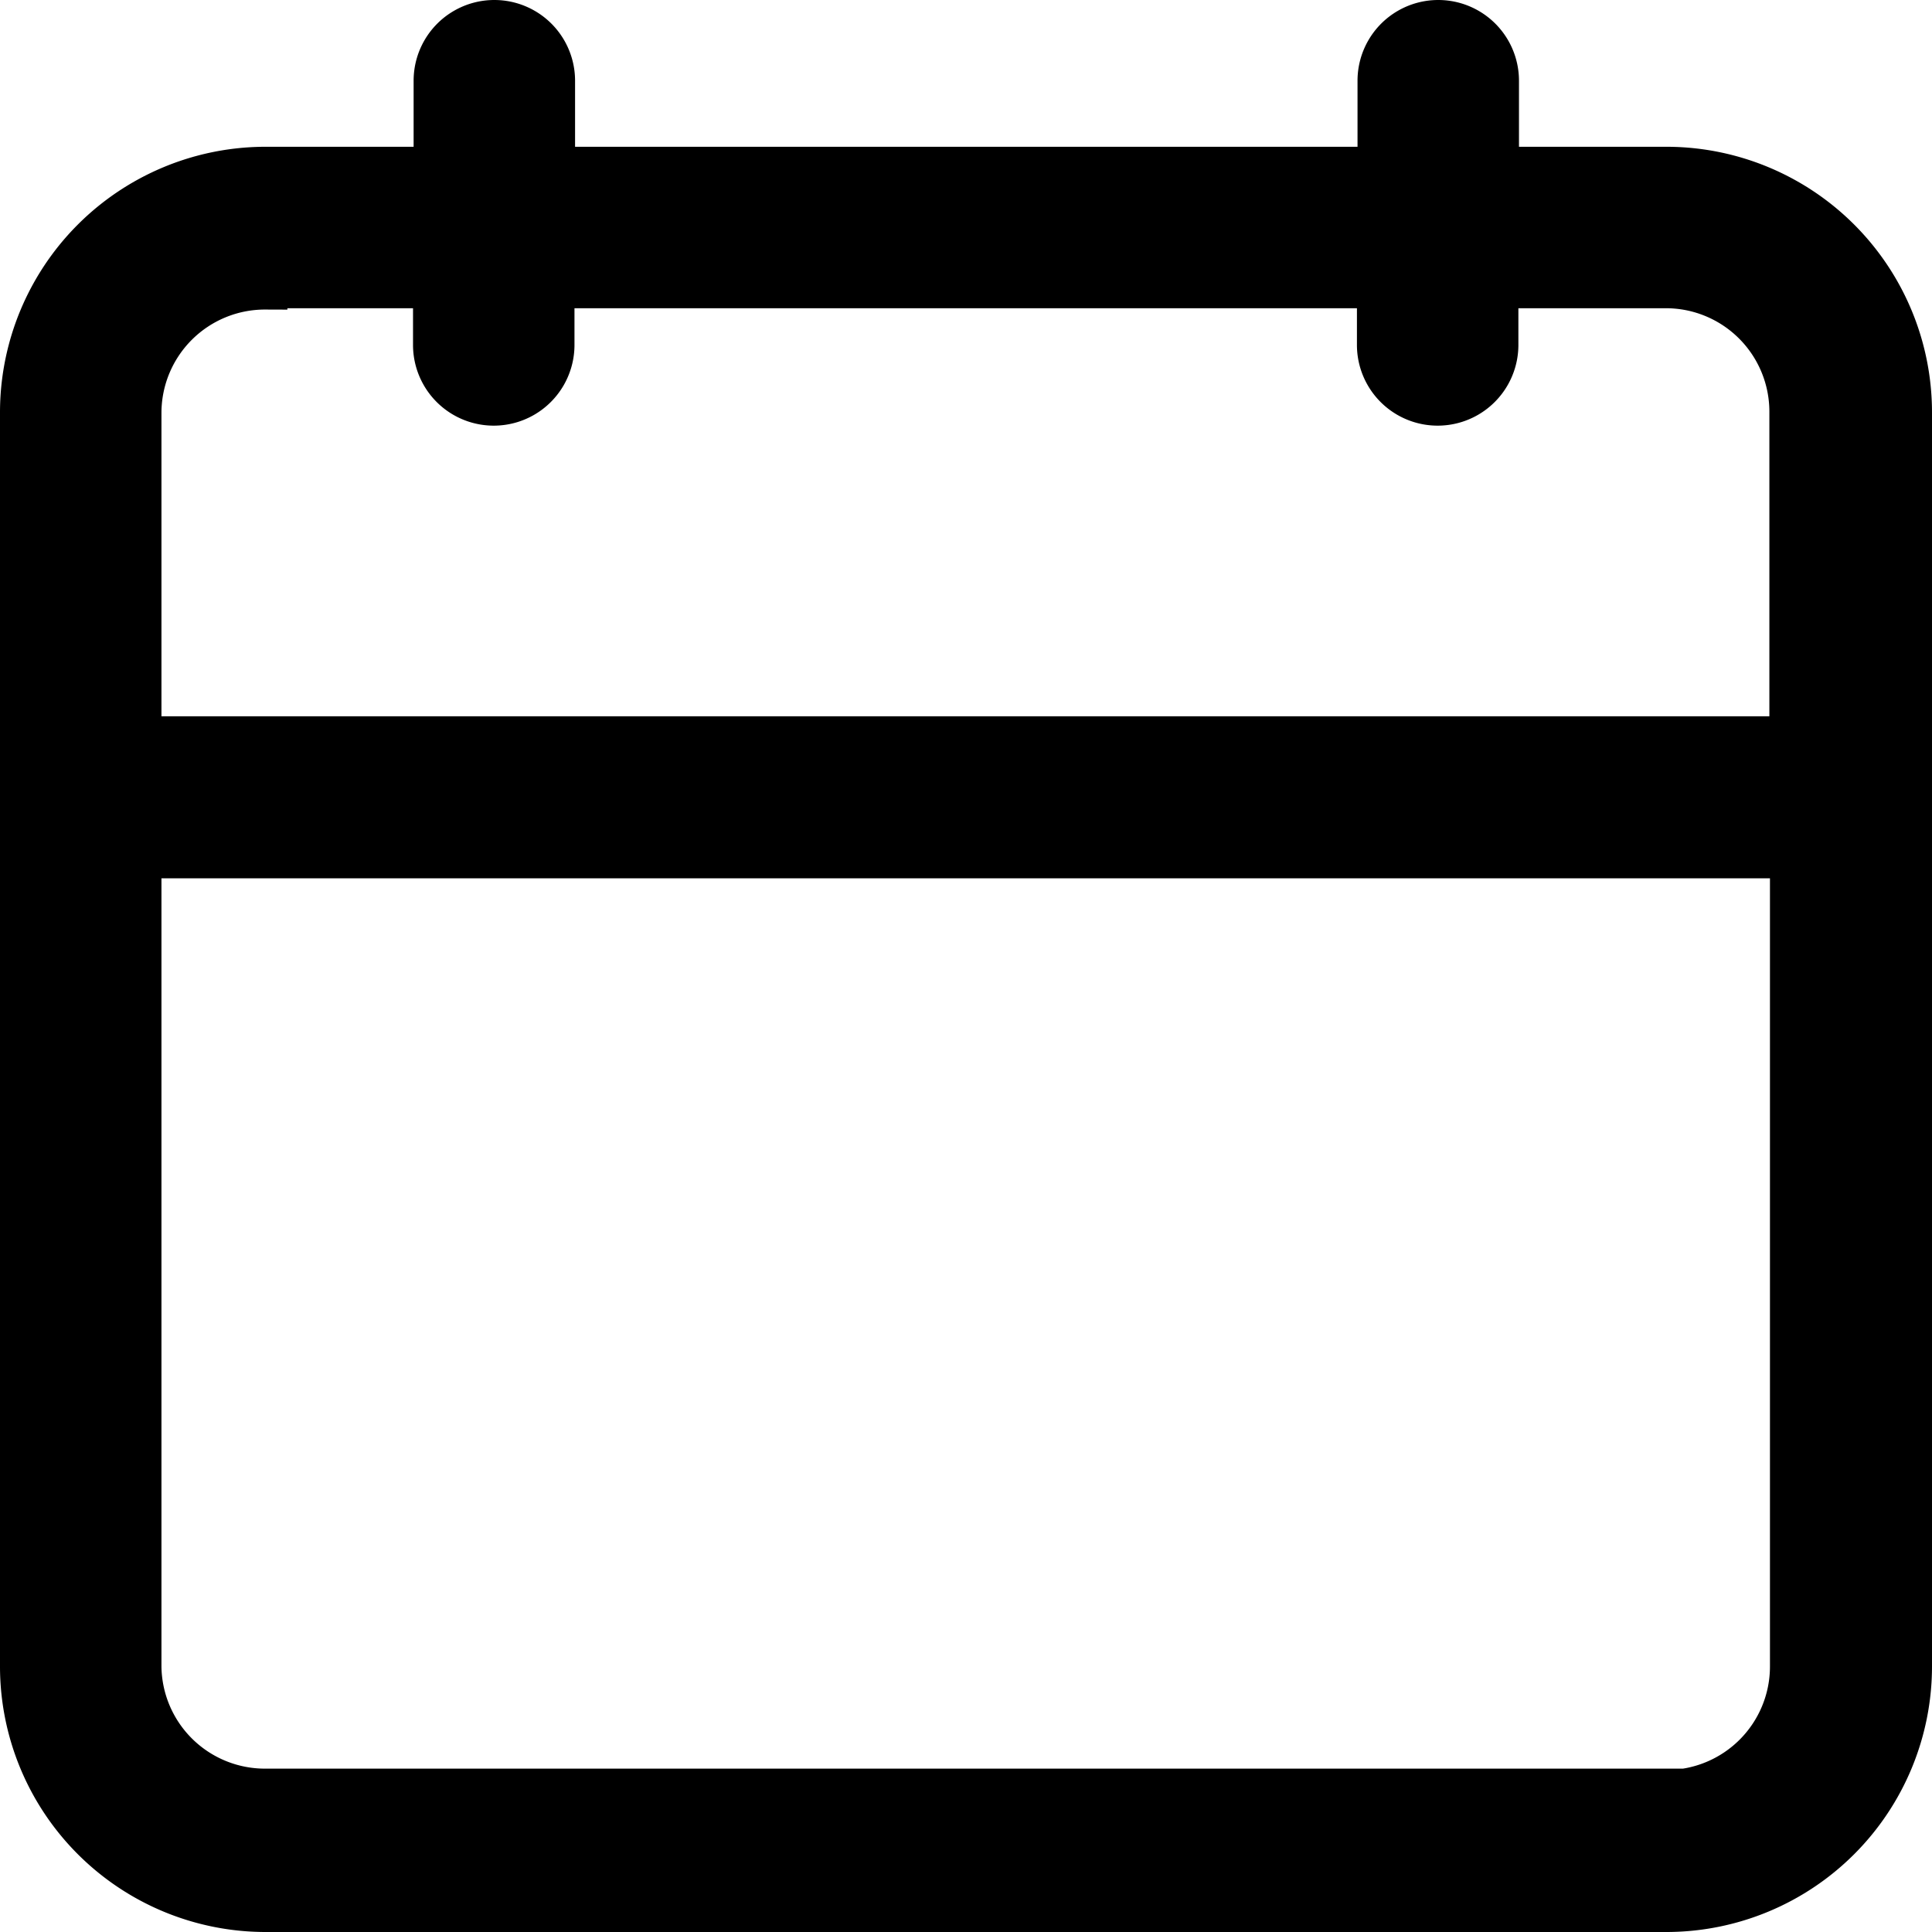<svg xmlns="http://www.w3.org/2000/svg" width="13.163" height="13.163" viewBox="0 0 13.163 13.163"><g transform="translate(0.15 0.15)"><path d="M11.205,1H10.049V.4a.4.4,0,0,0-.8,0V1H3.618V.4a.4.4,0,0,0-.8,0V1H1.658A1.66,1.66,0,0,0,0,2.663v8.542a1.66,1.66,0,0,0,1.658,1.658h9.547a1.66,1.66,0,0,0,1.658-1.658V2.663A1.66,1.66,0,0,0,11.205,1Zm-9.547.8H2.814v.4a.4.4,0,0,0,.8,0v-.4H9.245v.4a.4.4,0,0,0,.8,0v-.4h1.156a.855.855,0,0,1,.854.854V4.88H.8V2.663A.855.855,0,0,1,1.658,1.809Zm9.547,10.25H1.658A.855.855,0,0,1,.8,11.205V5.684H12.059v5.521A.855.855,0,0,1,11.205,12.059Z" stroke="#000" stroke-width="0.3"/></g></svg>